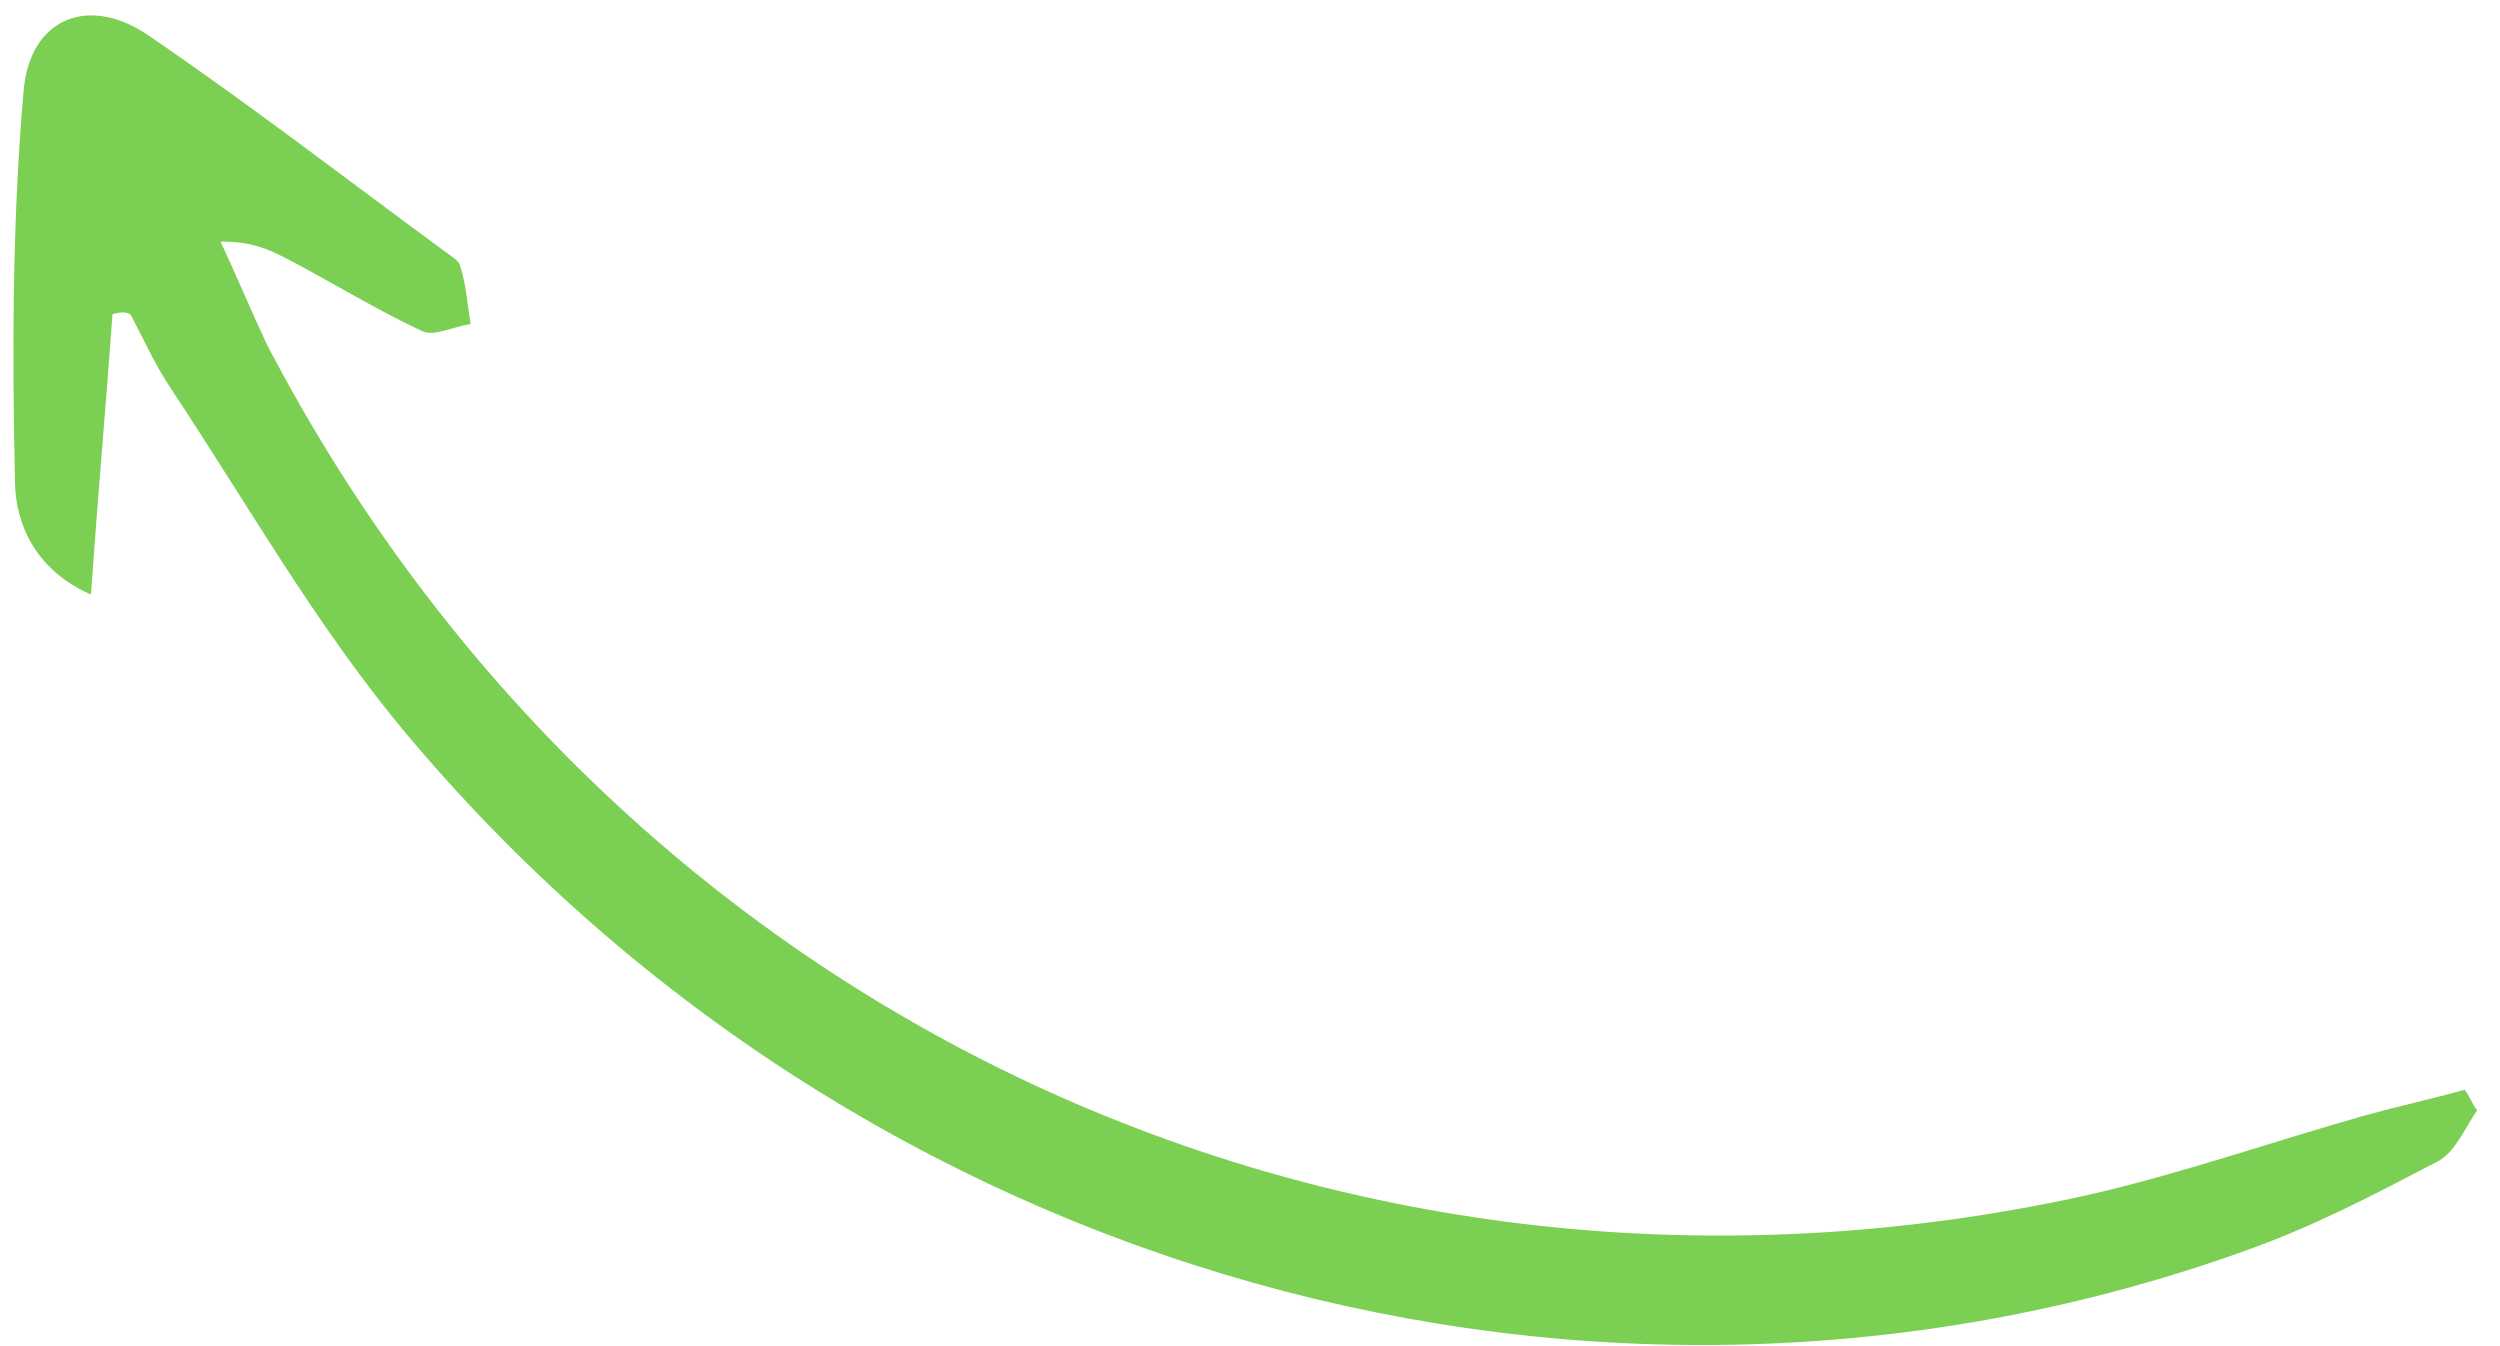 <svg width="65" height="35" viewBox="0 0 65 35" fill="none" xmlns="http://www.w3.org/2000/svg">
<path d="M2.925 8.17C2.755 10.542 2.547 12.84 2.365 15.457C0.973 14.851 0.414 13.689 0.39 12.563C0.317 9.186 0.317 5.769 0.612 2.378C0.772 0.439 2.341 -0.145 3.891 0.943C6.504 2.725 9.01 4.66 11.588 6.555C11.738 6.662 11.943 6.786 11.964 6.917C12.121 7.399 12.151 7.905 12.236 8.428C11.795 8.482 11.287 8.763 10.97 8.606C9.856 8.084 8.831 7.464 7.789 6.902C7.213 6.604 6.709 6.266 5.735 6.283C6.139 7.15 6.527 8.075 6.932 8.942C16.064 26.48 35.029 35.301 54.229 31.083C56.699 30.522 59.072 29.684 61.521 28.993C62.38 28.755 63.222 28.573 64.082 28.335C64.214 28.499 64.273 28.704 64.406 28.868C64.085 29.33 63.823 29.997 63.331 30.222C61.749 31.05 60.167 31.878 58.47 32.485C41.61 38.589 22.332 33.215 10.458 18.951C8.192 16.218 6.414 13.073 4.457 10.123C4.039 9.5 3.749 8.853 3.403 8.19C3.31 8.099 3.126 8.106 2.925 8.17Z" fill="#3EBA04" fill-opacity="0.68"/>
</svg>
